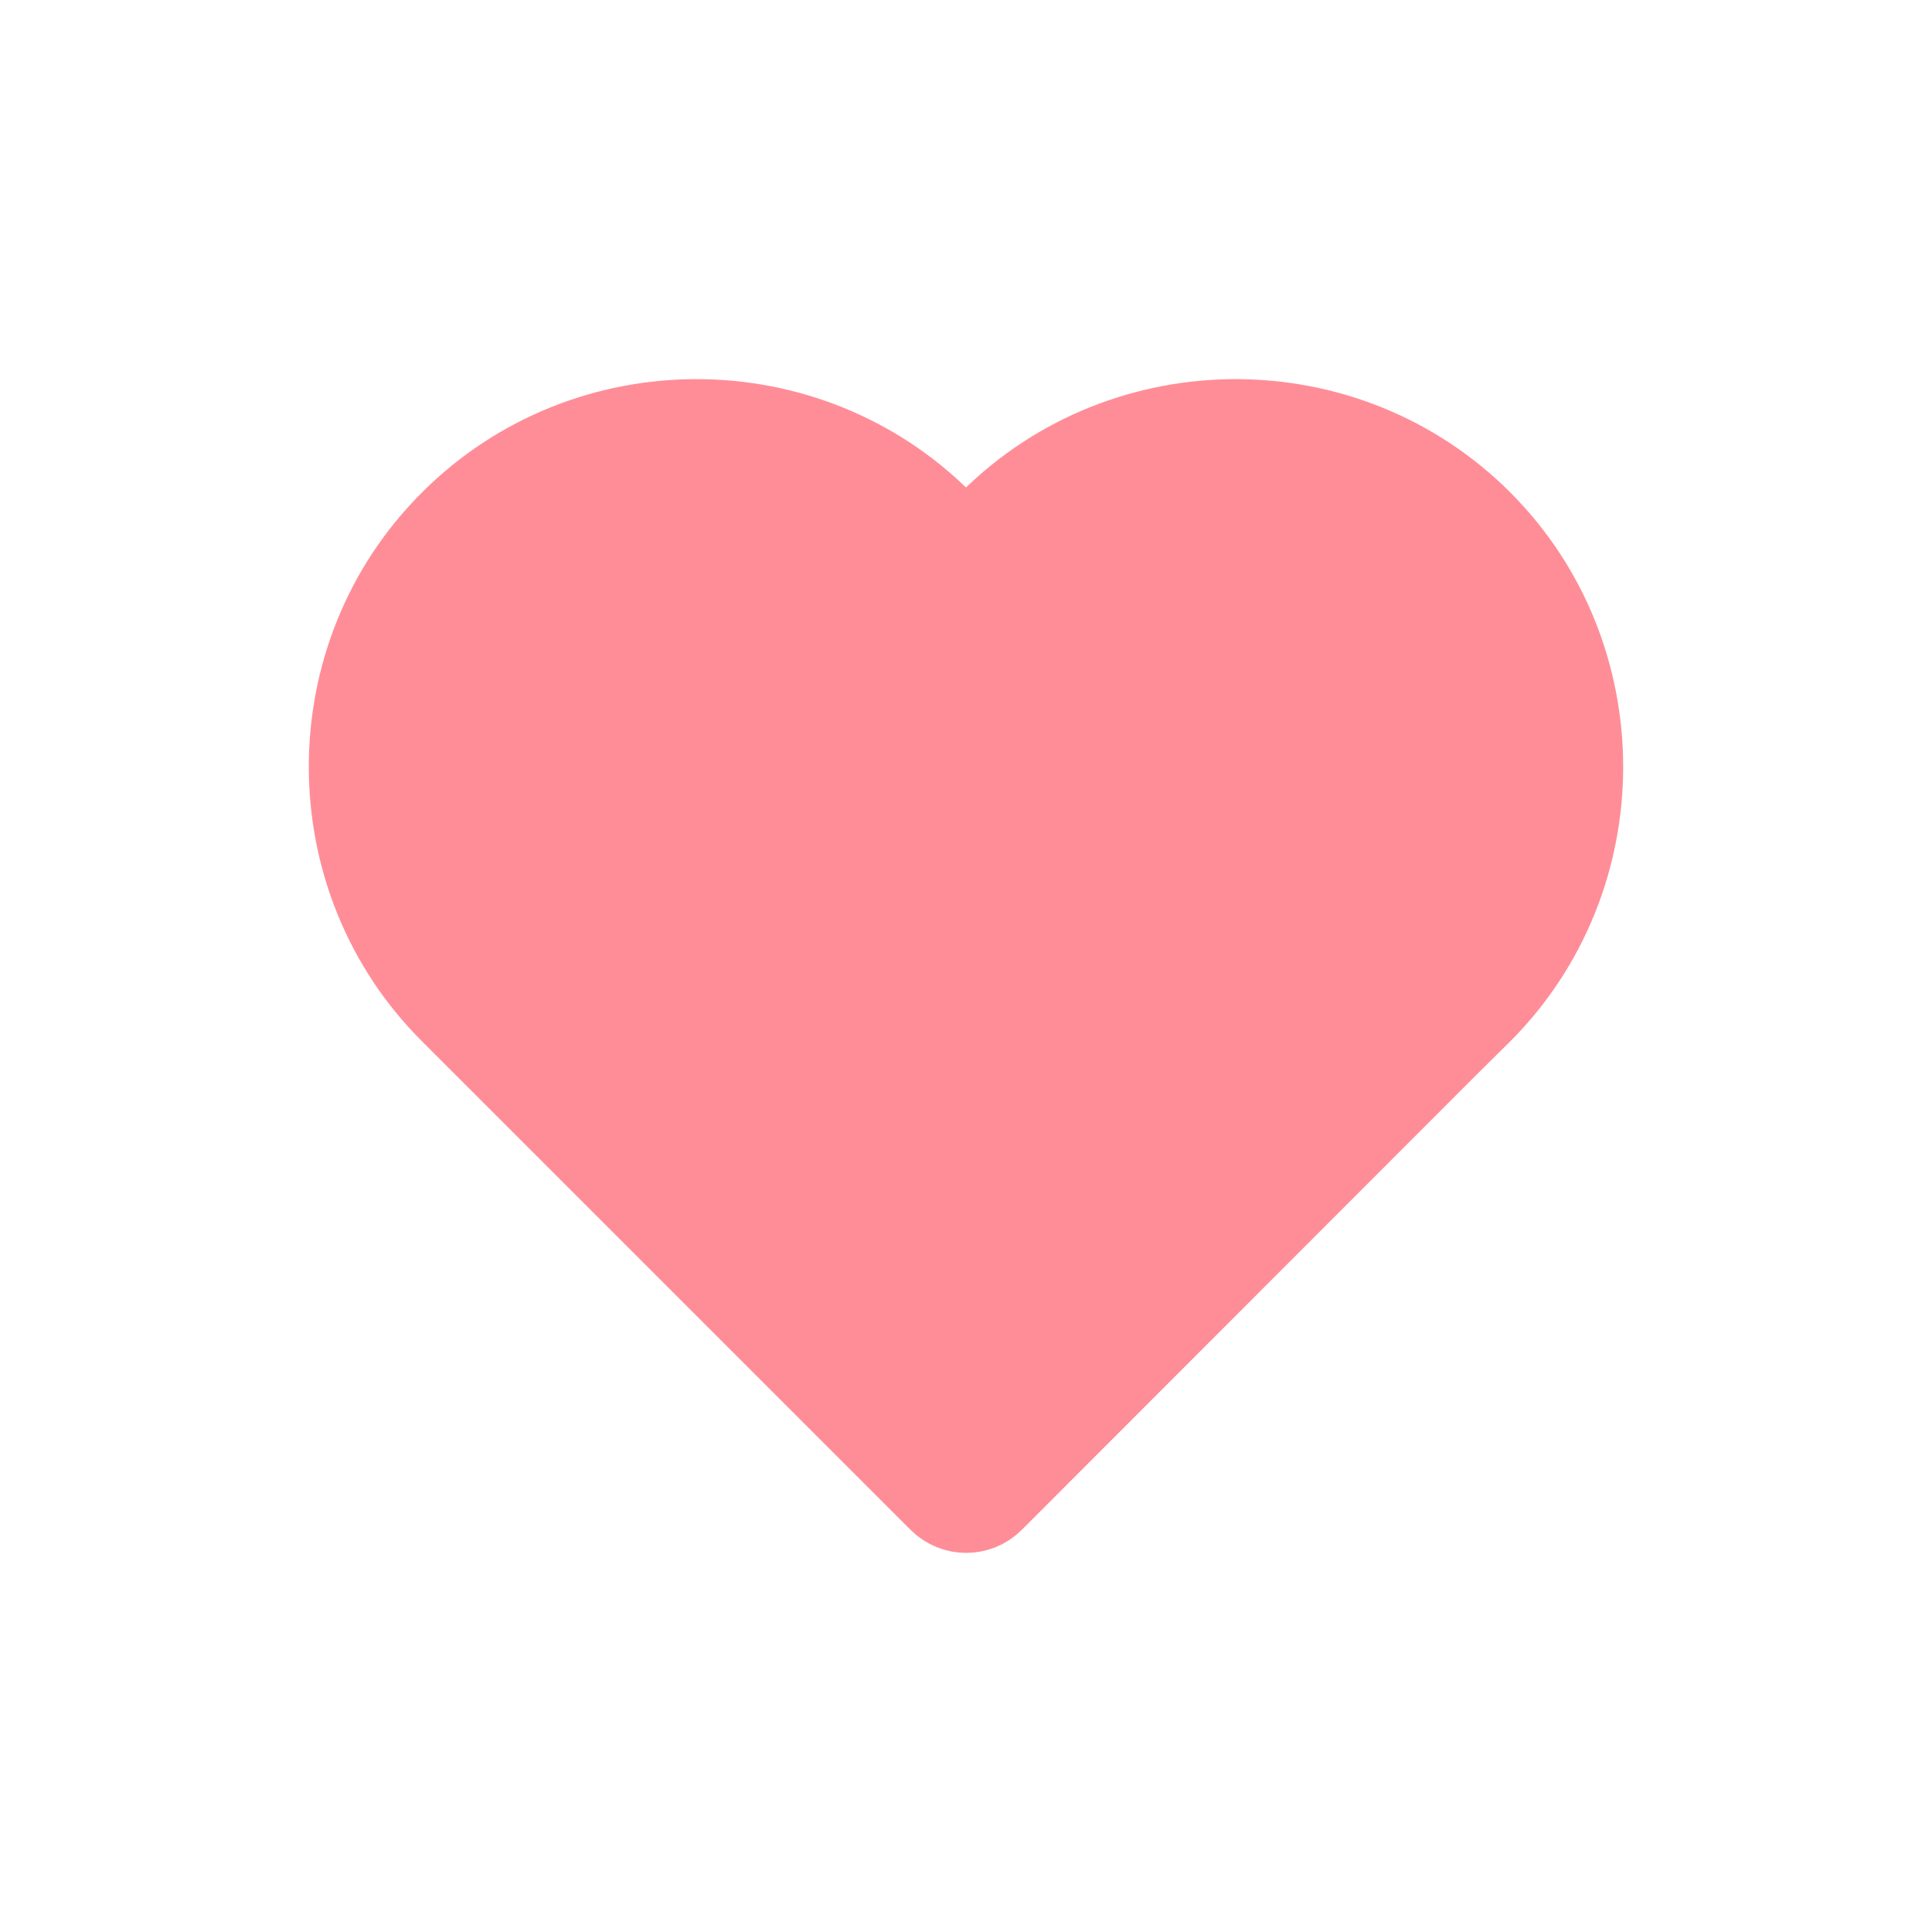 <svg width="48" height="48" xmlns="http://www.w3.org/2000/svg">

 <g>
  <title>background</title>
  <rect fill="none" id="canvas_background" height="402" width="582" y="-1" x="-1"/>
 </g>
 <g>
  <title>Layer 1</title>
  <path id="svg_2" fill="#ff8d97" d="m35.729,25.747l0.836,-0.827c1.611,-1.611 2.412,-3.748 2.412,-5.867c0,-2.128 -0.801,-4.256 -2.412,-5.867c-3.222,-3.222 -8.503,-3.222 -11.734,0l-0.827,0.836l-0.836,-0.836c-3.222,-3.222 -8.503,-3.222 -11.725,0c-1.62,1.611 -2.421,3.739 -2.421,5.867c0,2.119 0.801,4.256 2.421,5.867l0.827,0.827l11.308,11.308c0.235,0.235 0.617,0.235 0.852,-0l11.299,-11.308"/>
  <path id="svg_3" fill="none" stroke="#ff8d97" stroke-width="2.7" stroke-linecap="round" stroke-linejoin="round" stroke-miterlimit="10" d="m35.729,25.747l0.836,-0.827c1.611,-1.611 2.412,-3.748 2.412,-5.867c0,-2.128 -0.801,-4.256 -2.412,-5.867c-3.222,-3.222 -8.503,-3.222 -11.734,0l-0.827,0.836l-0.836,-0.836c-3.222,-3.222 -8.503,-3.222 -11.725,0c-1.62,1.611 -2.421,3.739 -2.421,5.867c0,2.119 0.801,4.256 2.421,5.867l0.827,0.827l11.308,11.308c0.235,0.235 0.617,0.235 0.852,-0l11.299,-11.308"/>
 </g>
</svg>